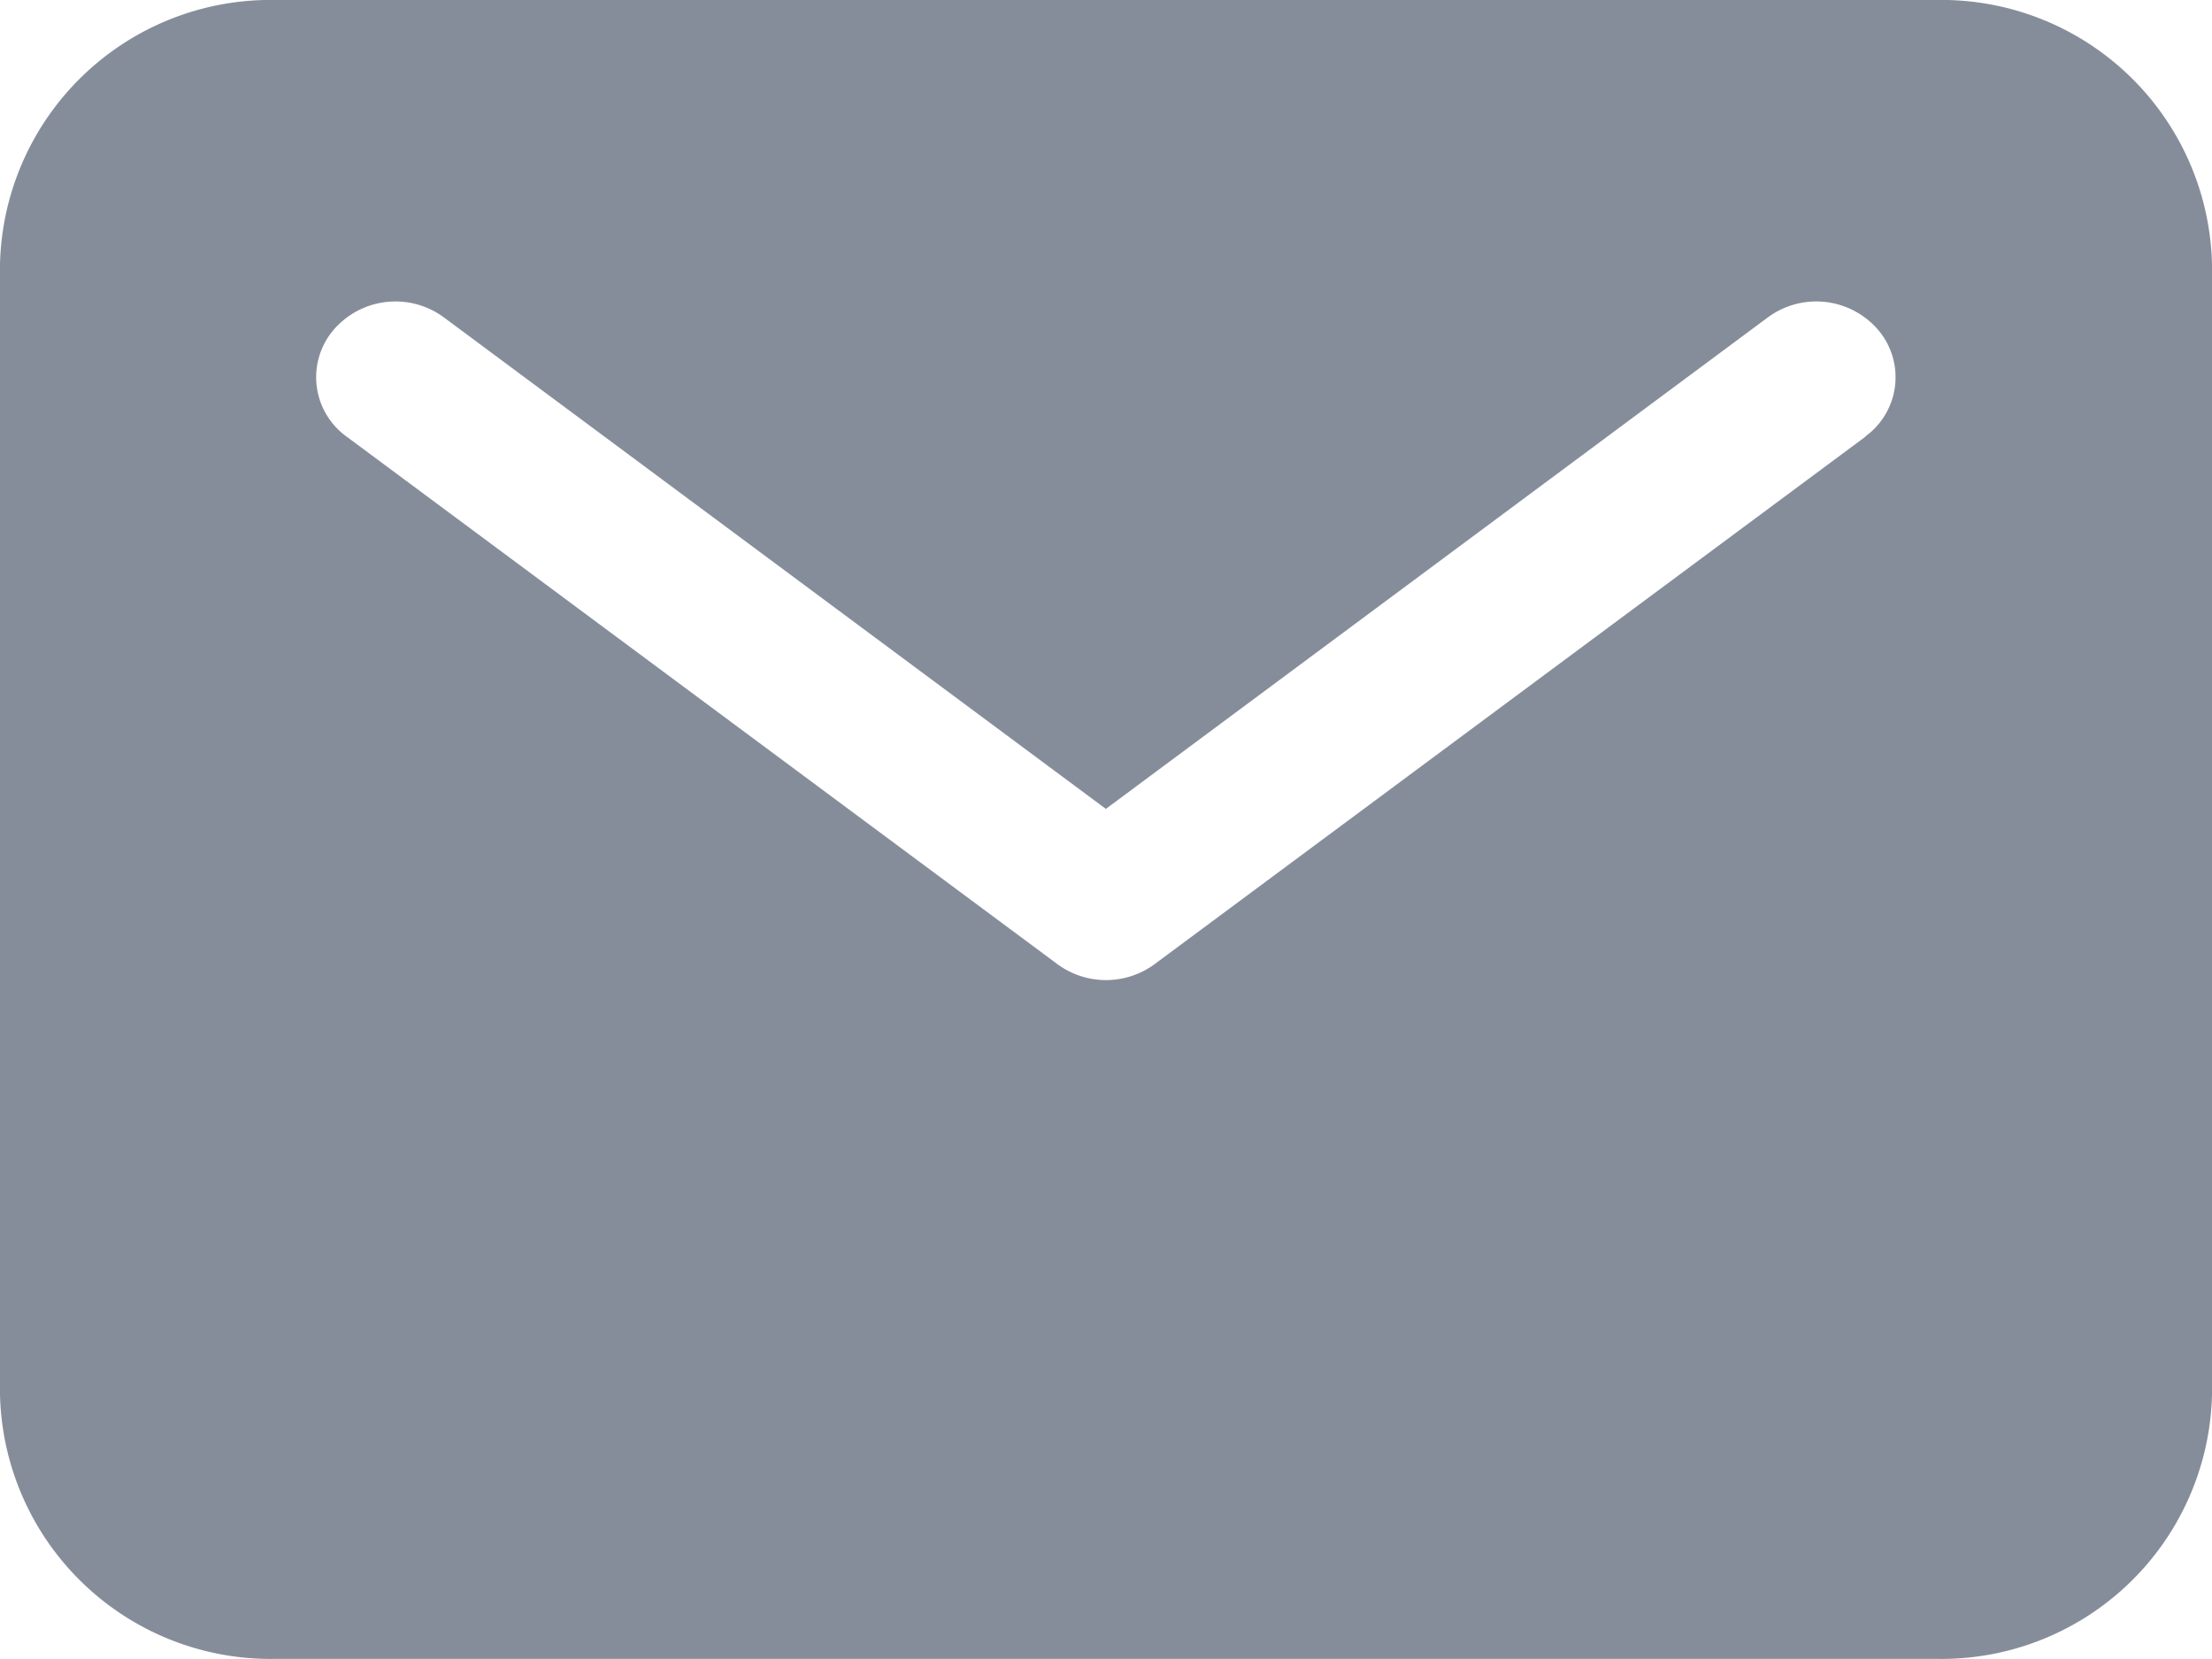 <svg xmlns="http://www.w3.org/2000/svg" width="16" height="12" viewBox="0 0 16 12">
  <path id="mail" d="M16.25,5.625h-12a1.958,1.958,0,0,0-2,1.909v8.181a1.958,1.958,0,0,0,2,1.909h12a1.958,1.958,0,0,0,2-1.909V7.534a1.958,1.958,0,0,0-2-1.909Zm-.506,3.158L10.6,12.6a.593.593,0,0,1-.7,0L4.757,8.783a.529.529,0,0,1-.1-.765.59.59,0,0,1,.8-.1l4.792,3.558,4.792-3.558a.59.59,0,0,1,.8.1.529.529,0,0,1-.1.765Z" transform="translate(-2.25 -5.625)" fill="#868d9a"/>
</svg>
